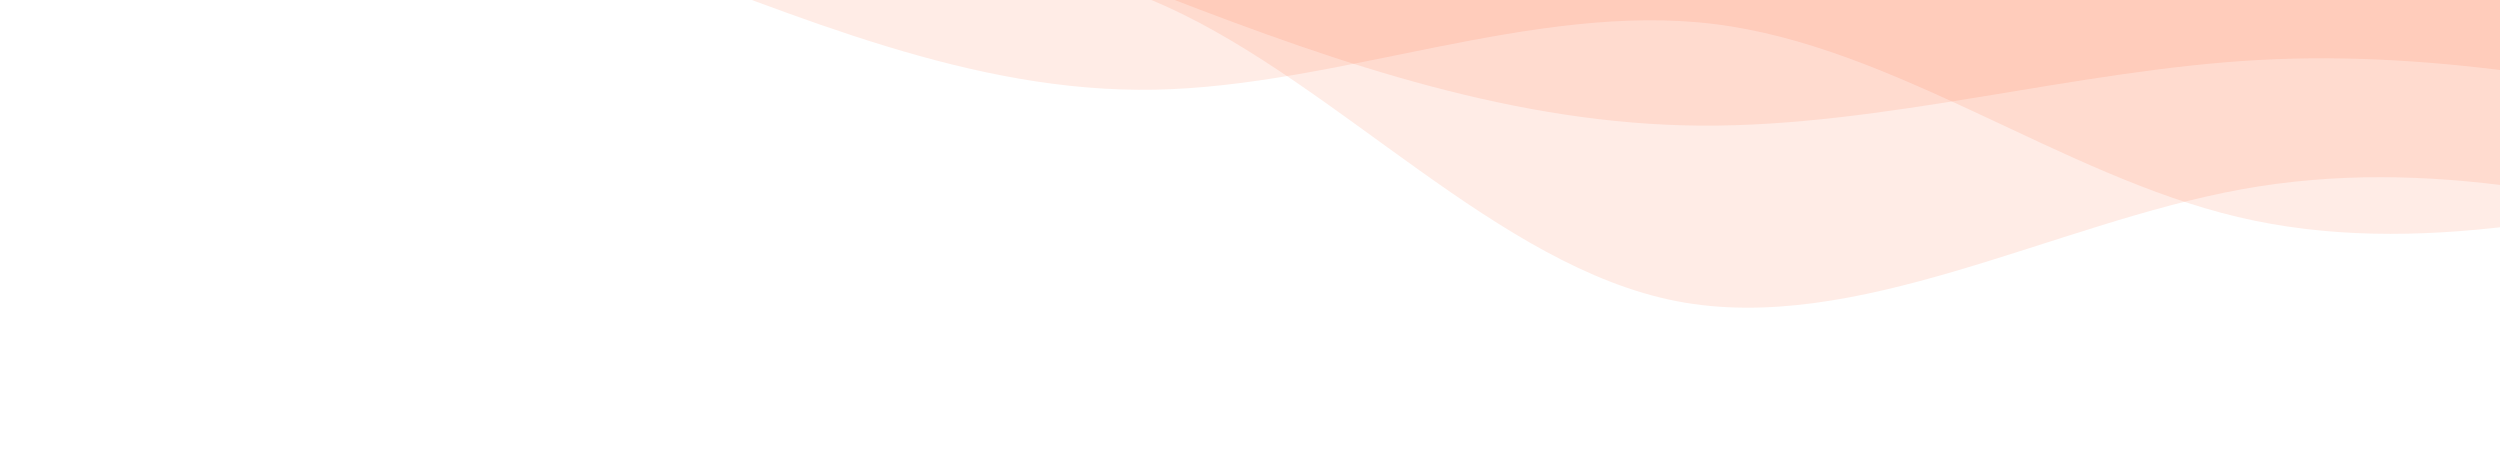 <svg width="300" height="54" viewBox="0 0 300 54" fill="none" xmlns="http://www.w3.org/2000/svg">
<path d="M5.559 -25.475C28.021 -28.917 51.982 0.794 74.413 -2.42C96.845 -5.634 119.246 -8.62 139.974 0.785C160.702 10.19 179.758 31.985 201.195 36.139C222.632 40.293 246.45 26.805 269 22.715C291.549 18.626 312.831 23.936 334.111 29.246L343.089 -37.27C321.485 -40.186 299.881 -43.102 278.277 -46.018C256.673 -48.934 235.069 -51.85 213.465 -54.766C191.861 -57.682 170.256 -60.598 148.652 -63.514C127.049 -66.43 105.444 -69.346 83.84 -72.261C62.236 -75.177 40.632 -78.094 19.028 -81.009L5.559 -25.475Z" fill="#FC4100" fill-opacity="0.1"/>
<path d="M11.547 -25.58C32.724 -19.499 53.901 -13.418 74.863 -5.746C95.825 1.926 116.572 11.189 138.628 10.762C160.683 10.335 184.047 0.216 205.684 2.881C227.322 5.546 247.235 20.994 268.551 26.041C289.868 31.087 312.589 25.732 335.309 20.377L343.09 -37.27C321.486 -40.186 299.881 -43.102 278.277 -46.018C256.674 -48.934 235.069 -51.85 213.465 -54.766C191.861 -57.682 170.257 -60.598 148.653 -63.514C127.049 -66.43 105.445 -69.346 83.841 -72.262C62.237 -75.178 40.632 -78.094 19.028 -81.01L11.547 -25.58Z" fill="#FC4100" fill-opacity="0.1"/>
<path d="M9.301 -8.95C32.087 -14.797 54.875 -20.644 76.657 -19.049C98.439 -17.453 119.217 -8.416 140.122 -0.323C161.028 7.77 182.061 14.918 204.037 15.076C226.013 15.234 248.934 8.401 271.094 7.195C293.254 5.99 314.655 10.412 336.056 14.835L343.088 -37.269C321.484 -40.185 299.88 -43.101 278.276 -46.017C256.672 -48.933 235.068 -51.849 213.464 -54.765C191.86 -57.681 170.255 -60.597 148.651 -63.513C127.048 -66.429 105.443 -69.345 83.839 -72.261C62.235 -75.177 40.631 -78.093 19.027 -81.009L9.301 -8.95Z" fill="#FC4100" fill-opacity="0.1"/>
</svg>
